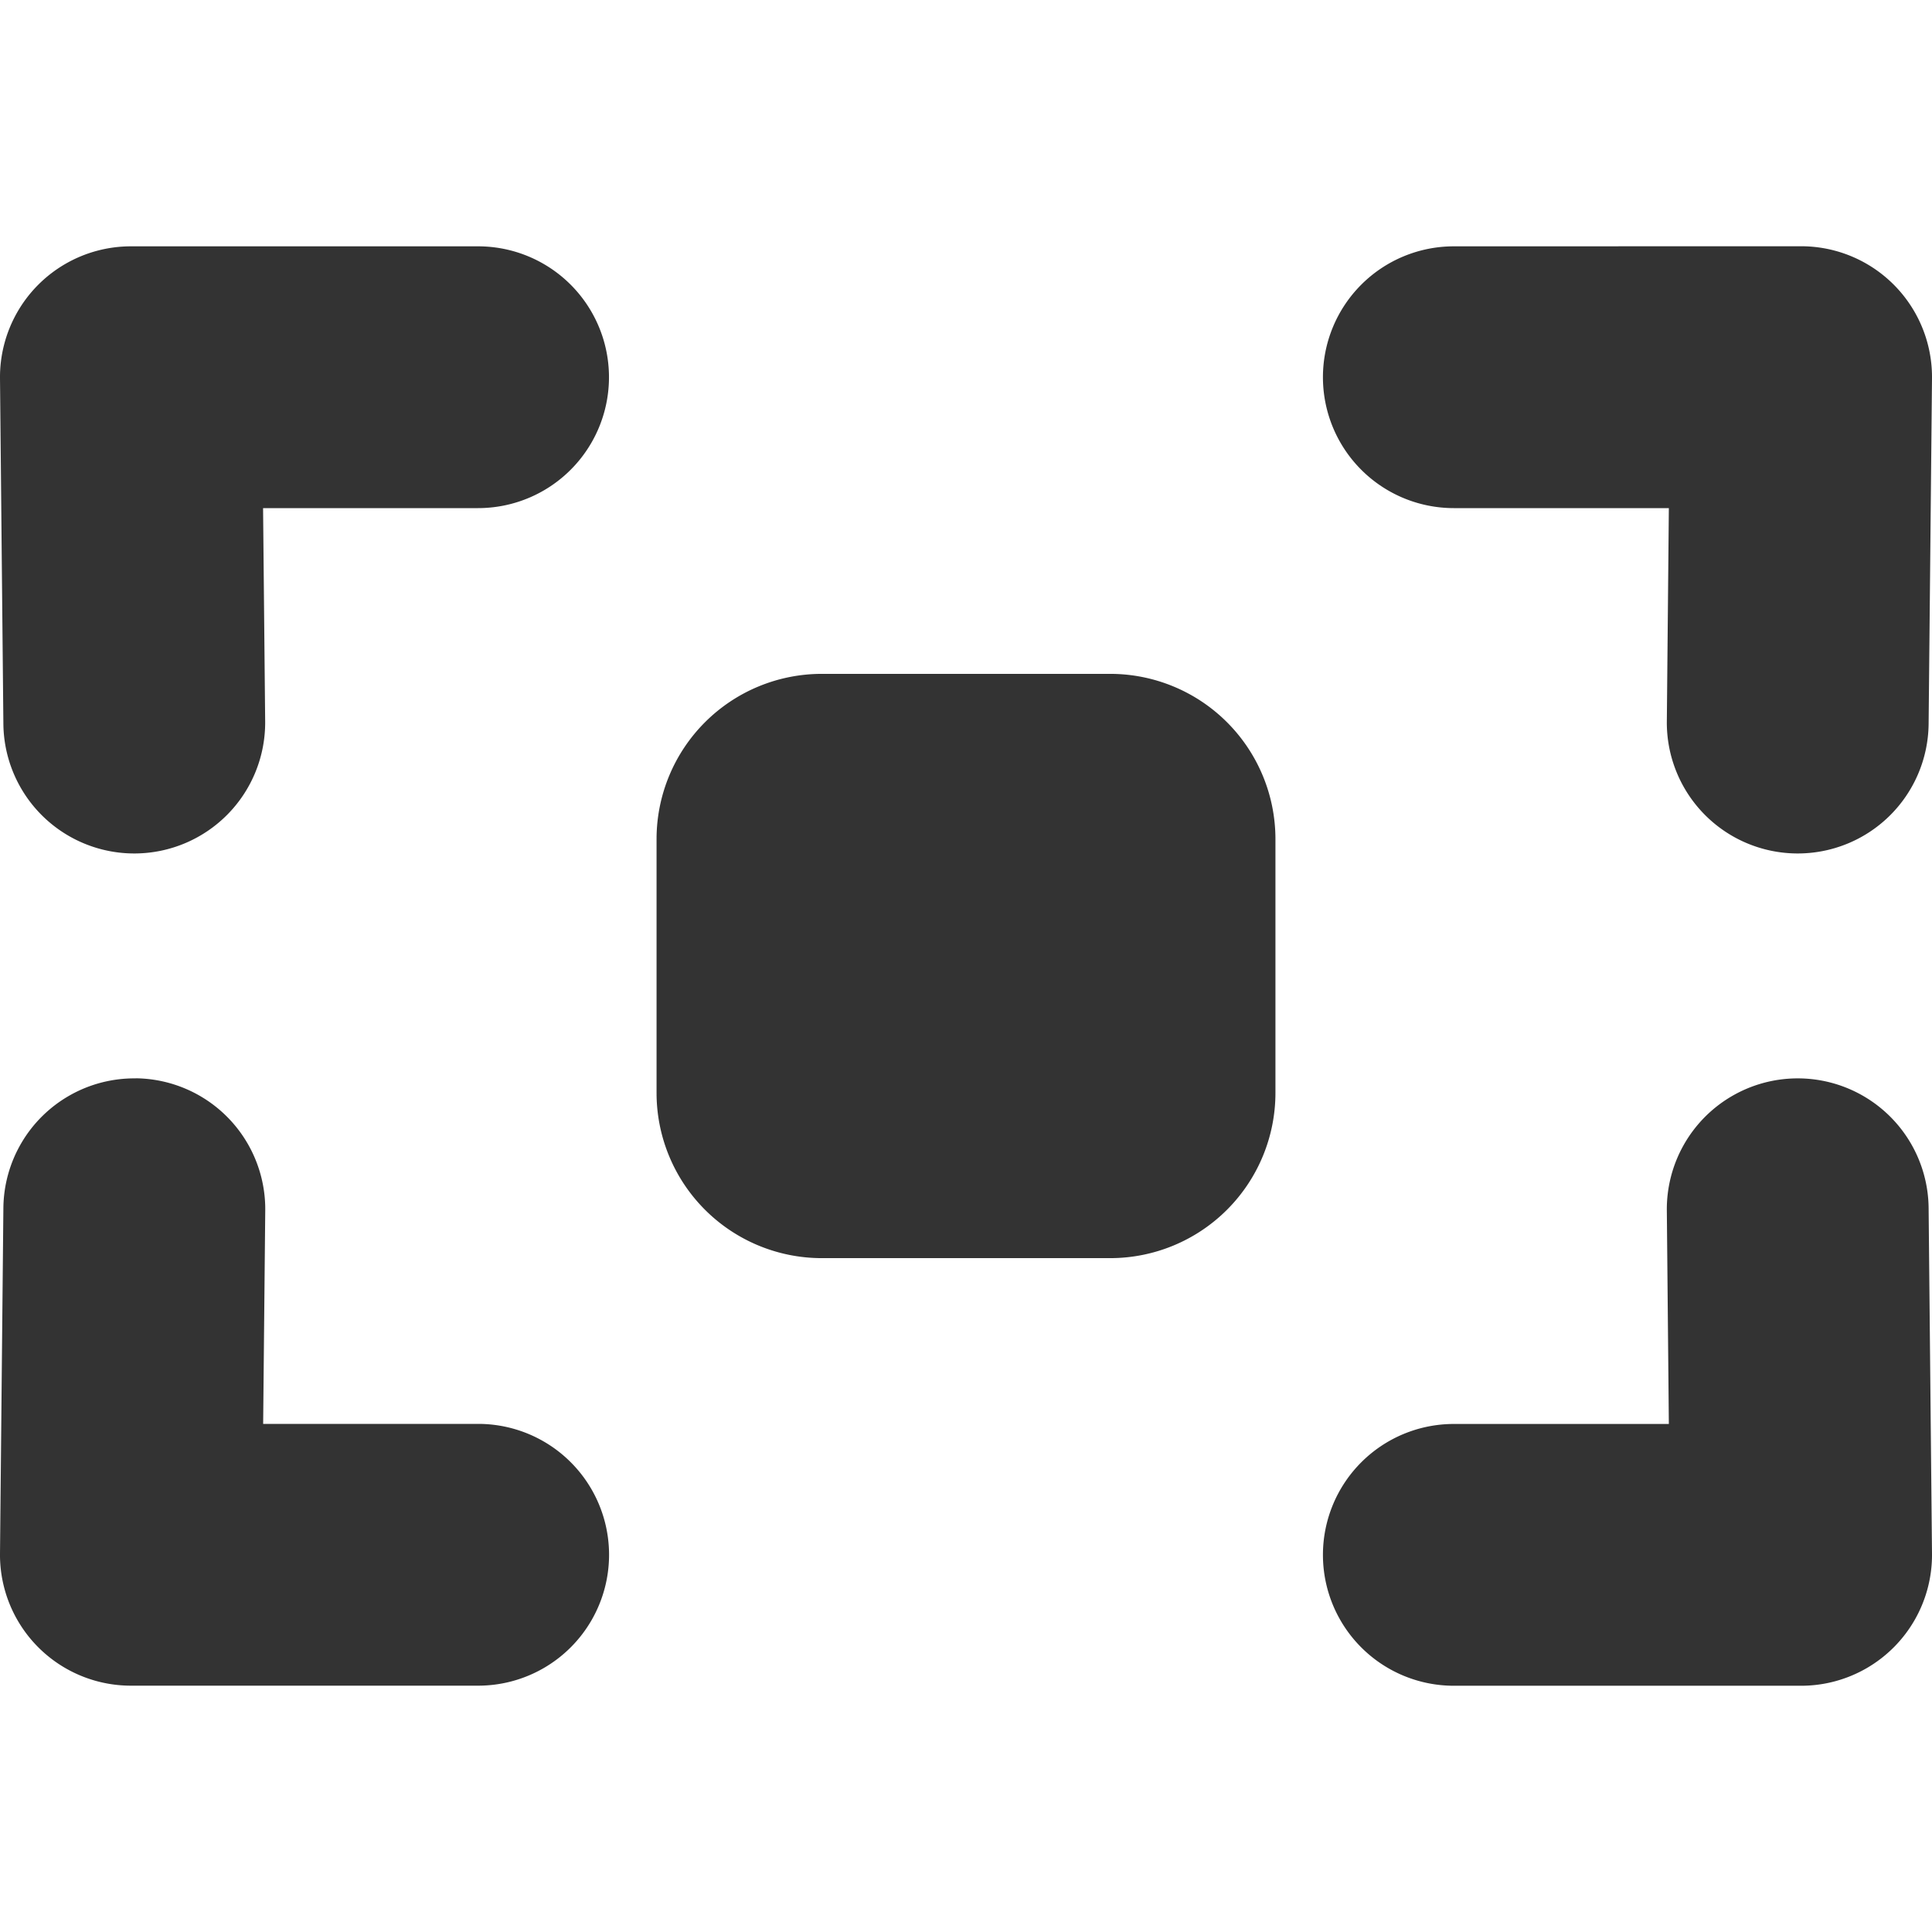 <?xml version="1.0" encoding="UTF-8" standalone="no"?>
<!-- Created with Inkscape (http://www.inkscape.org/) -->

<svg
   width="24"
   height="24"
   viewBox="0 0 24 24"
   version="1.1"
   id="svg1"
   inkscape:version="1.3 (0e150ed6c4, 2023-07-21)"
   sodipodi:docname="menu(Proyect).svg"
   xmlns:inkscape="http://www.inkscape.org/namespaces/inkscape"
   xmlns:sodipodi="http://sodipodi.sourceforge.net/DTD/sodipodi-0.dtd"
   xmlns="http://www.w3.org/2000/svg"
   xmlns:svg="http://www.w3.org/2000/svg">
  <sodipodi:namedview
     id="namedview1"
     pagecolor="#ffffff"
     bordercolor="#000000"
     borderopacity="0.25"
     inkscape:showpageshadow="2"
     inkscape:pageopacity="0.0"
     inkscape:pagecheckerboard="0"
     inkscape:deskcolor="#d1d1d1"
     inkscape:document-units="px"
     showguides="false"
     inkscape:zoom="2.56"
     inkscape:cx="1245.3125"
     inkscape:cy="65.039063"
     inkscape:window-width="1366"
     inkscape:window-height="715"
     inkscape:window-x="0"
     inkscape:window-y="27"
     inkscape:window-maximized="1"
     inkscape:current-layer="layer1">
    <inkscape:page
       x="0"
       y="0"
       width="24"
       height="24"
       id="page99"
       margin="0"
       bleed="0" />
  </sodipodi:namedview>
  <defs
     id="defs1" />
  <g
     inkscape:label="Layer 1"
     inkscape:groupmode="layer"
     id="layer1"
     transform="translate(-1282)">
    <g
       id="g105">
      <path
         style="color:#000000;fill:#333333;stroke-linecap:round;stroke-linejoin:round;-inkscape-stroke:none;paint-order:stroke markers fill"
         d="m 1292.209,8.371 a 2.053,2.053 0 0 0 -2.053,2.053 v 3.152 a 2.053,2.053 0 0 0 2.053,2.053 h 3.582 a 2.053,2.053 0 0 0 2.053,-2.053 v -3.152 a 2.053,2.053 0 0 0 -2.053,-2.053 z"
         id="rect104" />
      <g
         id="g104"
         transform="translate(0,0.28)">
        <path
           style="color:#000000;fill:#333333;stroke-width:1.084;stroke-linecap:round;stroke-linejoin:round;-inkscape-stroke:none;paint-order:stroke markers fill"
           d="M 1283.626,2.78 A 1.626,1.626 0 0 0 1282,4.422 l 0.042,4.291 a 1.626,1.626 0 0 0 1.643,1.609 1.626,1.626 0 0 0 1.609,-1.64 l -0.026,-2.65 h 2.671 a 1.626,1.626 0 0 0 1.626,-1.626 1.626,1.626 0 0 0 -1.626,-1.626 z"
           id="path99" />
        <path
           style="color:#000000;fill:#333333;stroke-width:1.084;stroke-linecap:round;stroke-linejoin:round;-inkscape-stroke:none;paint-order:stroke markers fill"
           d="m 1300.06,2.78 a 1.626,1.626 0 0 0 -1.626,1.626 1.626,1.626 0 0 0 1.626,1.626 h 2.671 l -0.025,2.65 a 1.626,1.626 0 0 0 1.611,1.64 1.626,1.626 0 0 0 1.641,-1.609 L 1306,4.422 a 1.626,1.626 0 0 0 -1.626,-1.643 z"
           id="path100" />
        <path
           style="color:#000000;fill:#333333;stroke-width:1.084;stroke-linecap:round;stroke-linejoin:round;-inkscape-stroke:none;paint-order:stroke markers fill"
           d="m 1283.685,13.116 a 1.626,1.626 0 0 0 -1.643,1.611 L 1282,19.017 a 1.626,1.626 0 0 0 1.626,1.643 h 4.314 a 1.626,1.626 0 0 0 1.626,-1.626 1.626,1.626 0 0 0 -1.626,-1.626 h -2.671 l 0.026,-2.65 a 1.626,1.626 0 0 0 -1.609,-1.643 z"
           id="path101" />
        <path
           style="color:#000000;fill:#333333;stroke-width:1.084;stroke-linecap:round;stroke-linejoin:round;-inkscape-stroke:none;paint-order:stroke markers fill"
           d="m 1304.317,13.116 a 1.626,1.626 0 0 0 -1.611,1.643 l 0.025,2.65 h -2.671 a 1.626,1.626 0 0 0 -1.626,1.626 1.626,1.626 0 0 0 1.626,1.626 h 4.314 a 1.626,1.626 0 0 0 1.626,-1.643 l -0.042,-4.291 a 1.626,1.626 0 0 0 -1.641,-1.611 z"
           id="path102" />
      </g>
    </g>
  </g>
</svg>

